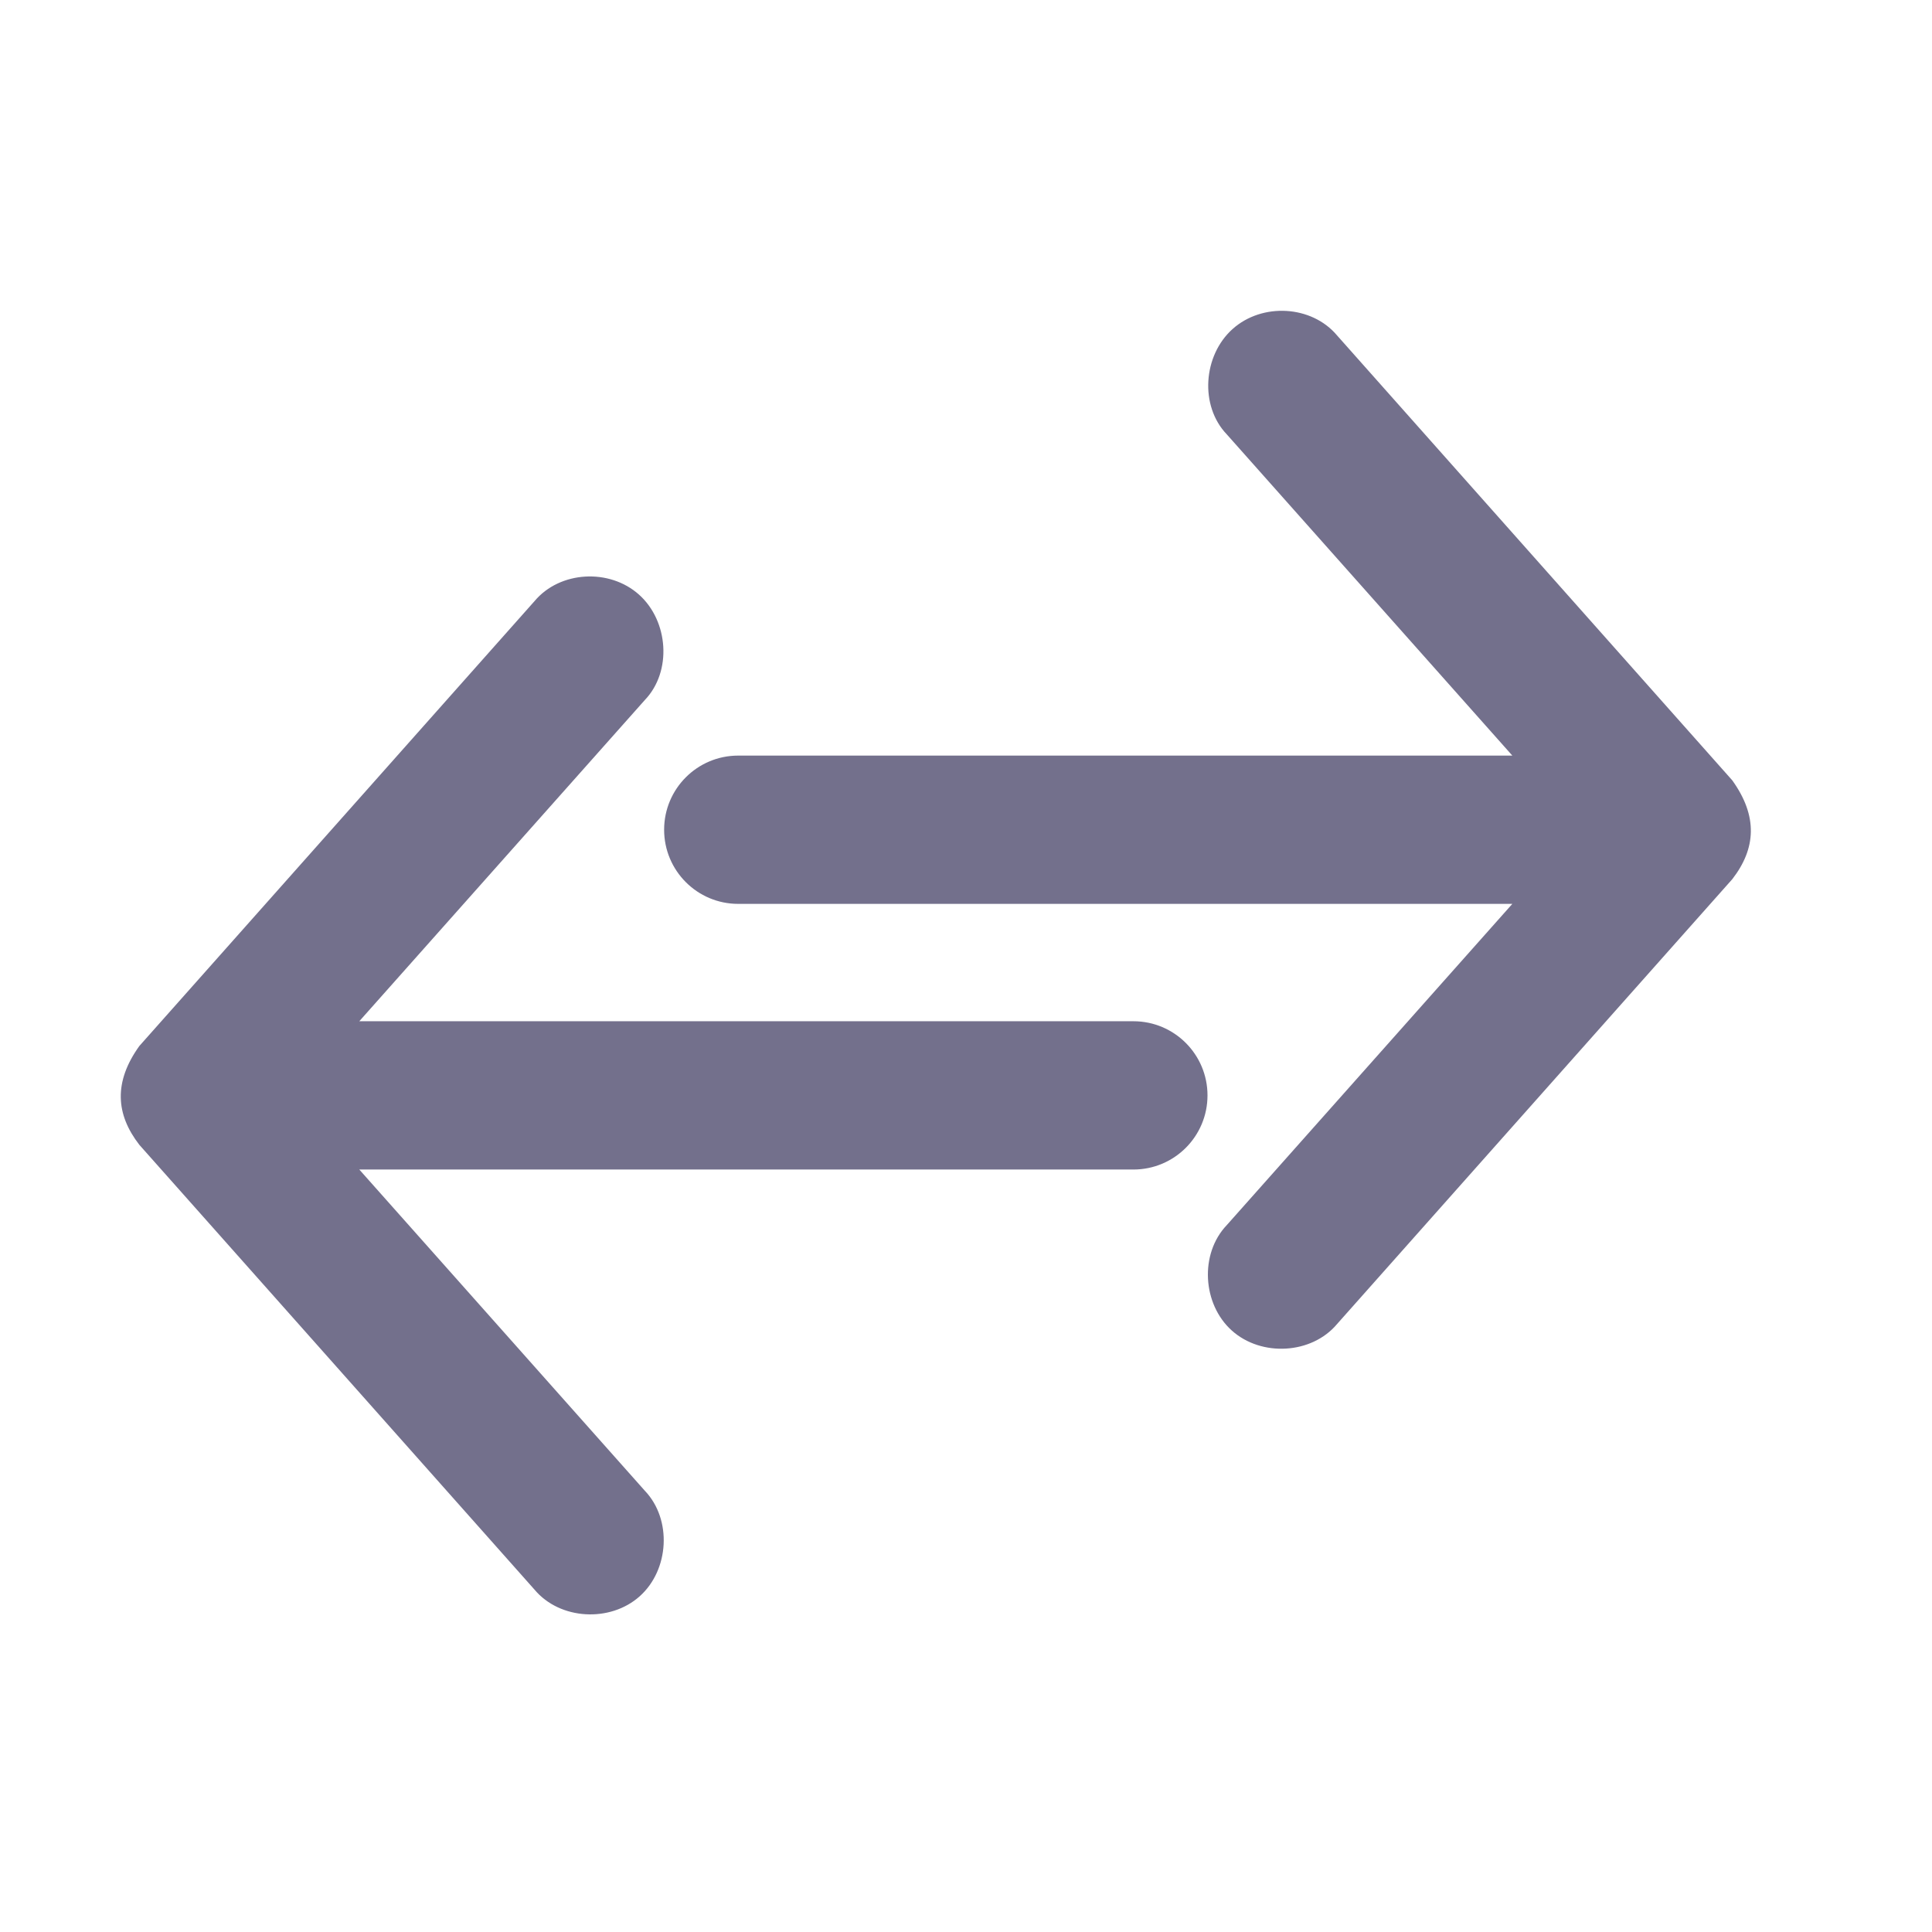 <?xml version="1.0" encoding="UTF-8"?>
<svg width="32px" height="32px" viewBox="0 0 32 32" version="1.1" xmlns="http://www.w3.org/2000/svg" xmlns:xlink="http://www.w3.org/1999/xlink">
    <!-- Generator: Sketch 47 (45396) - http://www.bohemiancoding.com/sketch -->
    <title>decision</title>
    <desc>Created with Sketch.</desc>
    <defs></defs>
    <g id="polish" stroke="none" stroke-width="1" fill="none" fill-rule="evenodd">
        <g id="decision" fill-rule="nonzero" fill="#73708C">
            <g id="Group-8" transform="translate(2, 5)">
                <g id="arrow" transform="translate(0, 4.4)">
                    <g id="Group">
                        <path d="M0.308,9.562 L6.853,16.929 C7.274,17.432 8.107,17.477 8.596,17.039 C9.085,16.602 9.134,15.767 8.681,15.292 L3.951,9.971 L16.773,9.971 C17.451,9.971 18,9.421 18,8.743 C18,8.065 17.451,7.515 16.773,7.515 L3.951,7.515 L8.681,2.194 C9.134,1.72 9.073,0.886 8.584,0.449 C8.095,0.011 7.274,0.054 6.853,0.557 L0.308,7.925 C-0.119,8.52 -0.085,9.055 0.308,9.562 Z" id="Shape"></path>
                    </g>
                </g>
                <g id="arrow-copy" transform="translate(18, 8.8) scale(-1, 1) translate(-18, -8.8) translate(9, 0)">
                    <g id="Group">
                        <path d="M0.308,9.562 L6.853,16.929 C7.274,17.432 8.107,17.477 8.596,17.039 C9.085,16.602 9.134,15.767 8.681,15.292 L3.951,9.971 L16.773,9.971 C17.451,9.971 18,9.421 18,8.743 C18,8.065 17.451,7.515 16.773,7.515 L3.951,7.515 L8.681,2.194 C9.134,1.72 9.073,0.886 8.584,0.449 C8.095,0.011 7.274,0.054 6.853,0.557 L0.308,7.925 C-0.119,8.52 -0.085,9.055 0.308,9.562 Z" id="Shape"></path>
                    </g>
                </g>
            </g>
        </g>
    </g>
</svg>